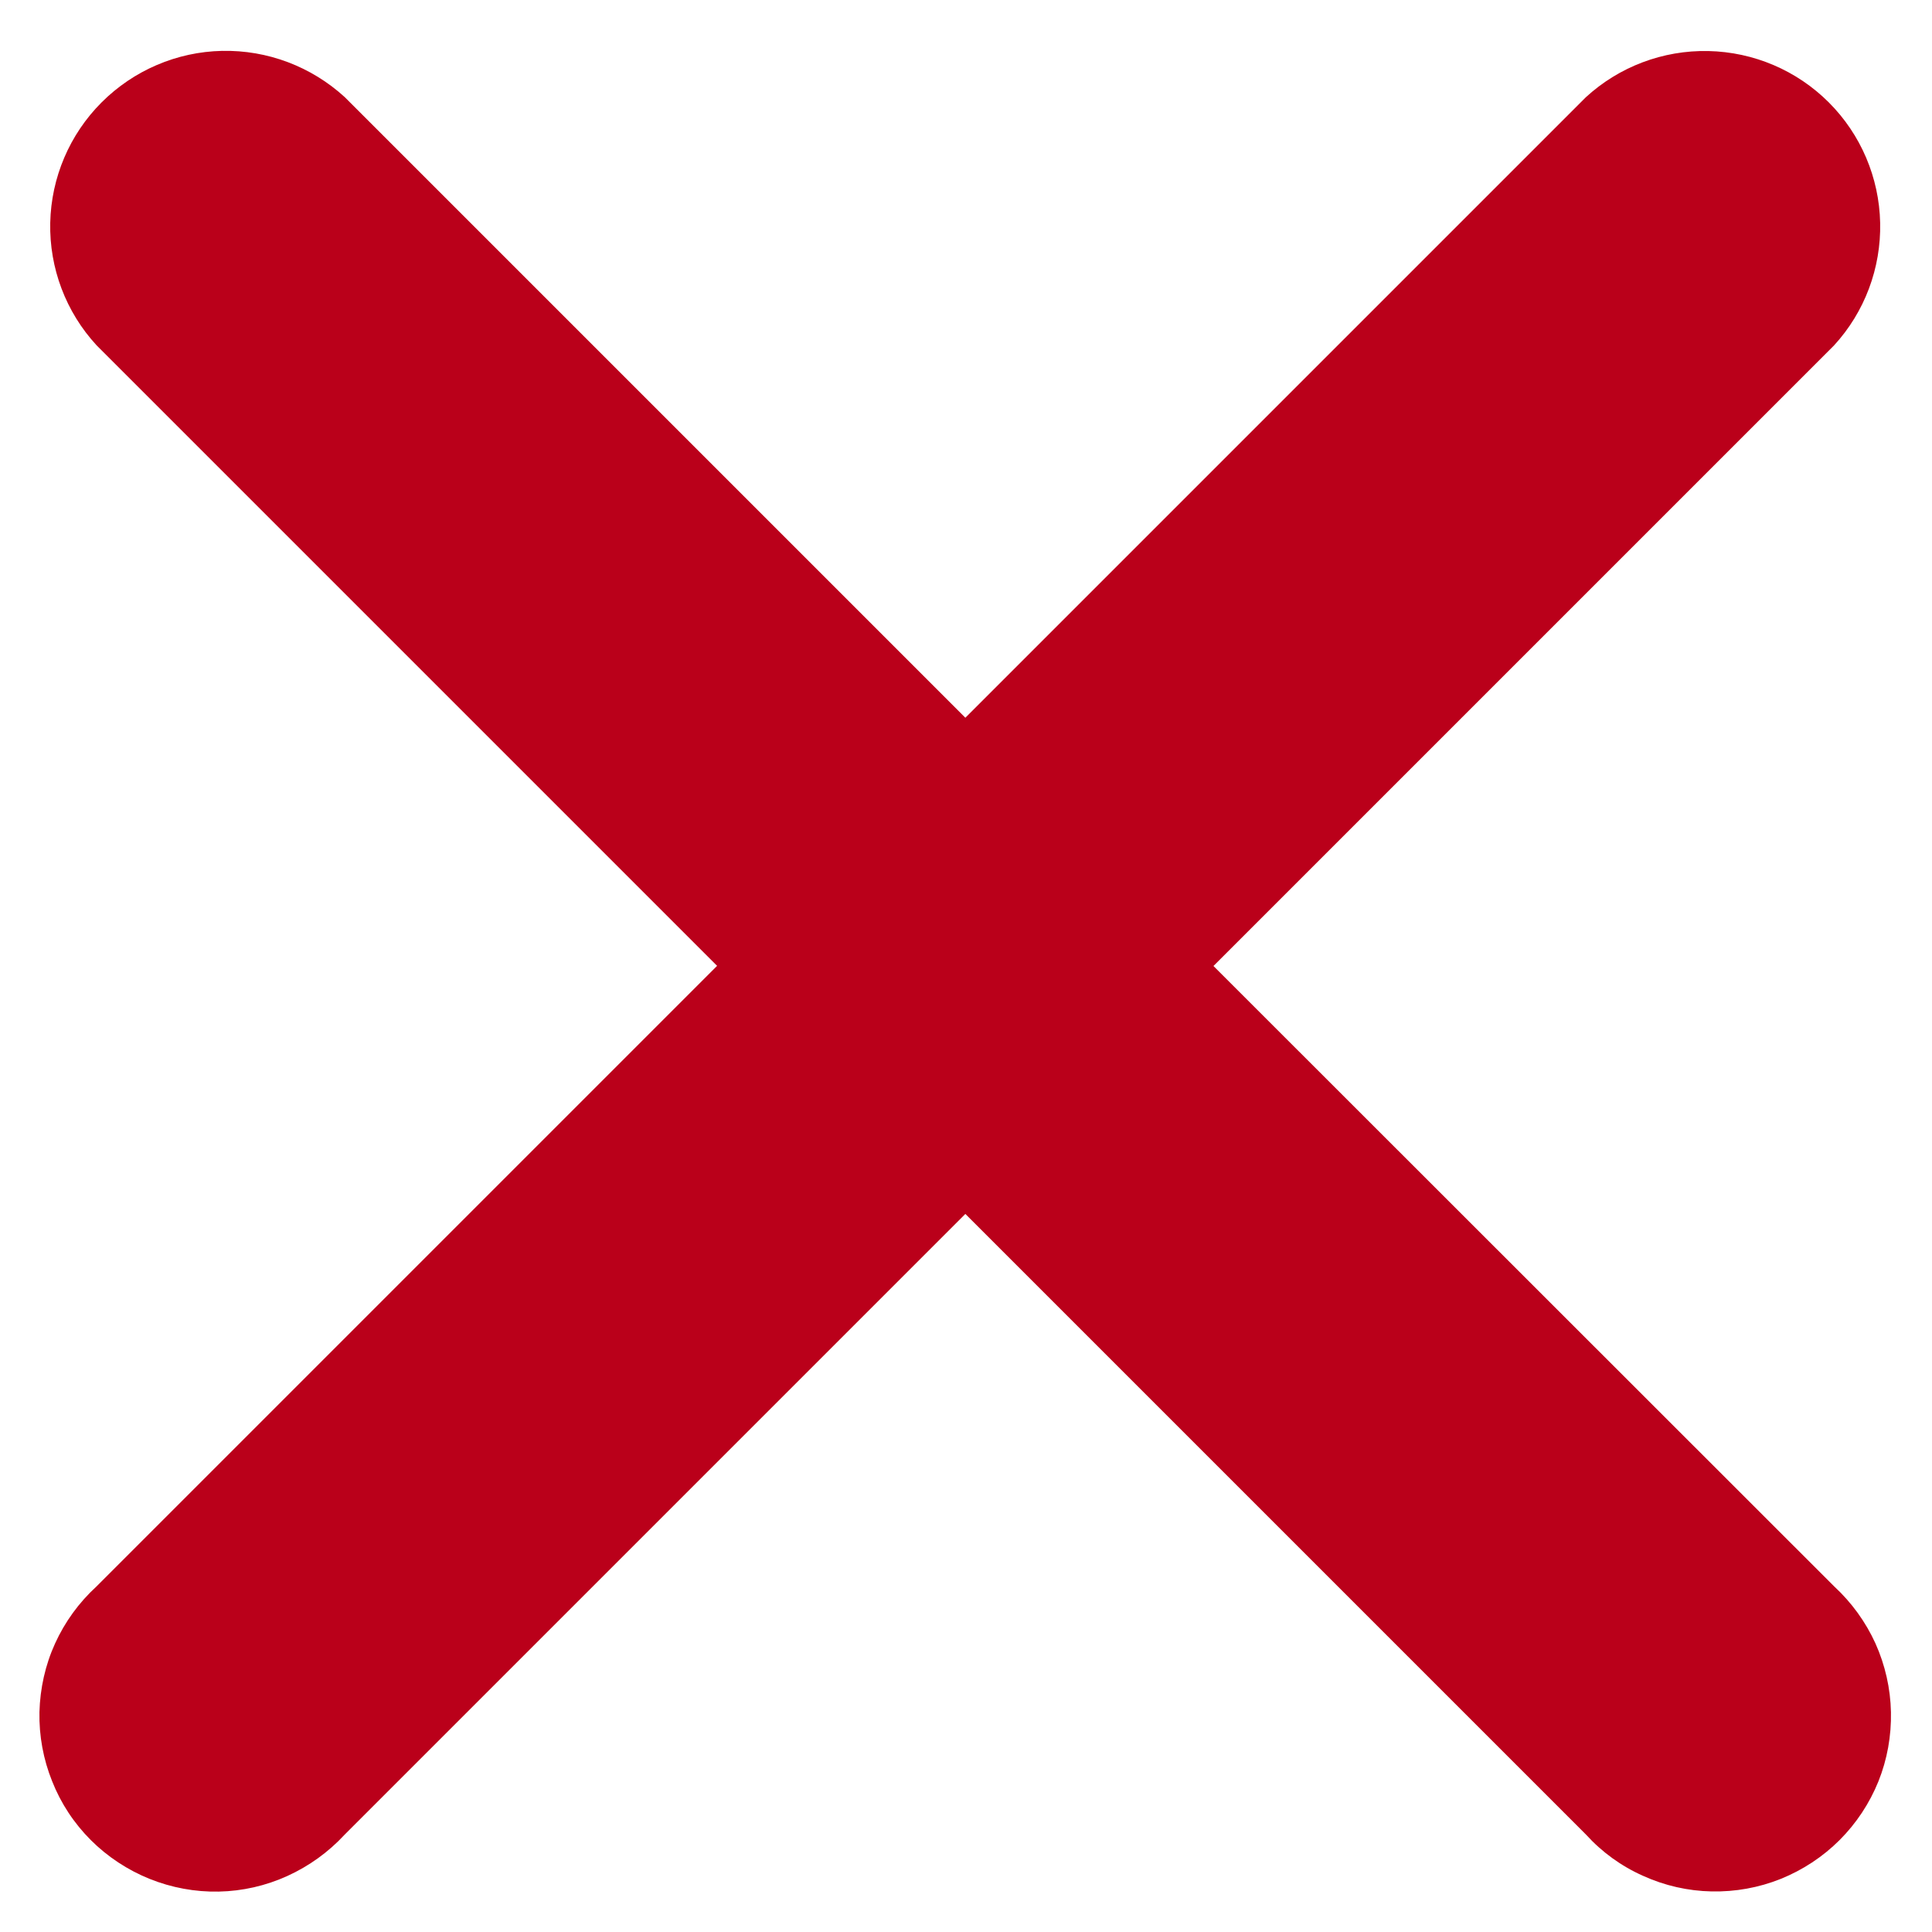 <svg width="12" height="12" viewBox="0 0 12 12" fill="none" xmlns="http://www.w3.org/2000/svg">
<path d="M7.537 6L11.392 2.145C11.582 1.938 11.684 1.665 11.678 1.384C11.672 1.103 11.558 0.835 11.359 0.636C11.16 0.437 10.892 0.323 10.611 0.317C10.329 0.311 10.057 0.414 9.85 0.604L9.851 0.603L5.996 4.458L2.141 0.603C1.933 0.413 1.661 0.31 1.379 0.316C1.098 0.322 0.83 0.437 0.631 0.636C0.432 0.835 0.318 1.103 0.312 1.384C0.306 1.665 0.409 1.938 0.6 2.145L0.599 2.144L4.454 5.999L0.599 9.854C0.49 9.954 0.403 10.074 0.342 10.208C0.281 10.342 0.249 10.487 0.245 10.634C0.242 10.781 0.269 10.928 0.324 11.064C0.378 11.201 0.46 11.325 0.564 11.429C0.668 11.533 0.793 11.615 0.929 11.67C1.066 11.725 1.212 11.752 1.359 11.749C1.506 11.746 1.651 11.713 1.785 11.652C1.919 11.591 2.04 11.504 2.14 11.396L2.141 11.395L5.996 7.54L9.851 11.395C9.95 11.504 10.07 11.591 10.205 11.651C10.339 11.712 10.484 11.745 10.631 11.748C10.778 11.751 10.924 11.725 11.061 11.67C11.197 11.615 11.322 11.533 11.426 11.429C11.53 11.325 11.612 11.201 11.667 11.065C11.722 10.928 11.748 10.782 11.745 10.634C11.742 10.487 11.709 10.342 11.649 10.208C11.588 10.074 11.501 9.954 11.393 9.854L11.392 9.853L7.537 6Z" fill="#BA001A"/>
</svg>

